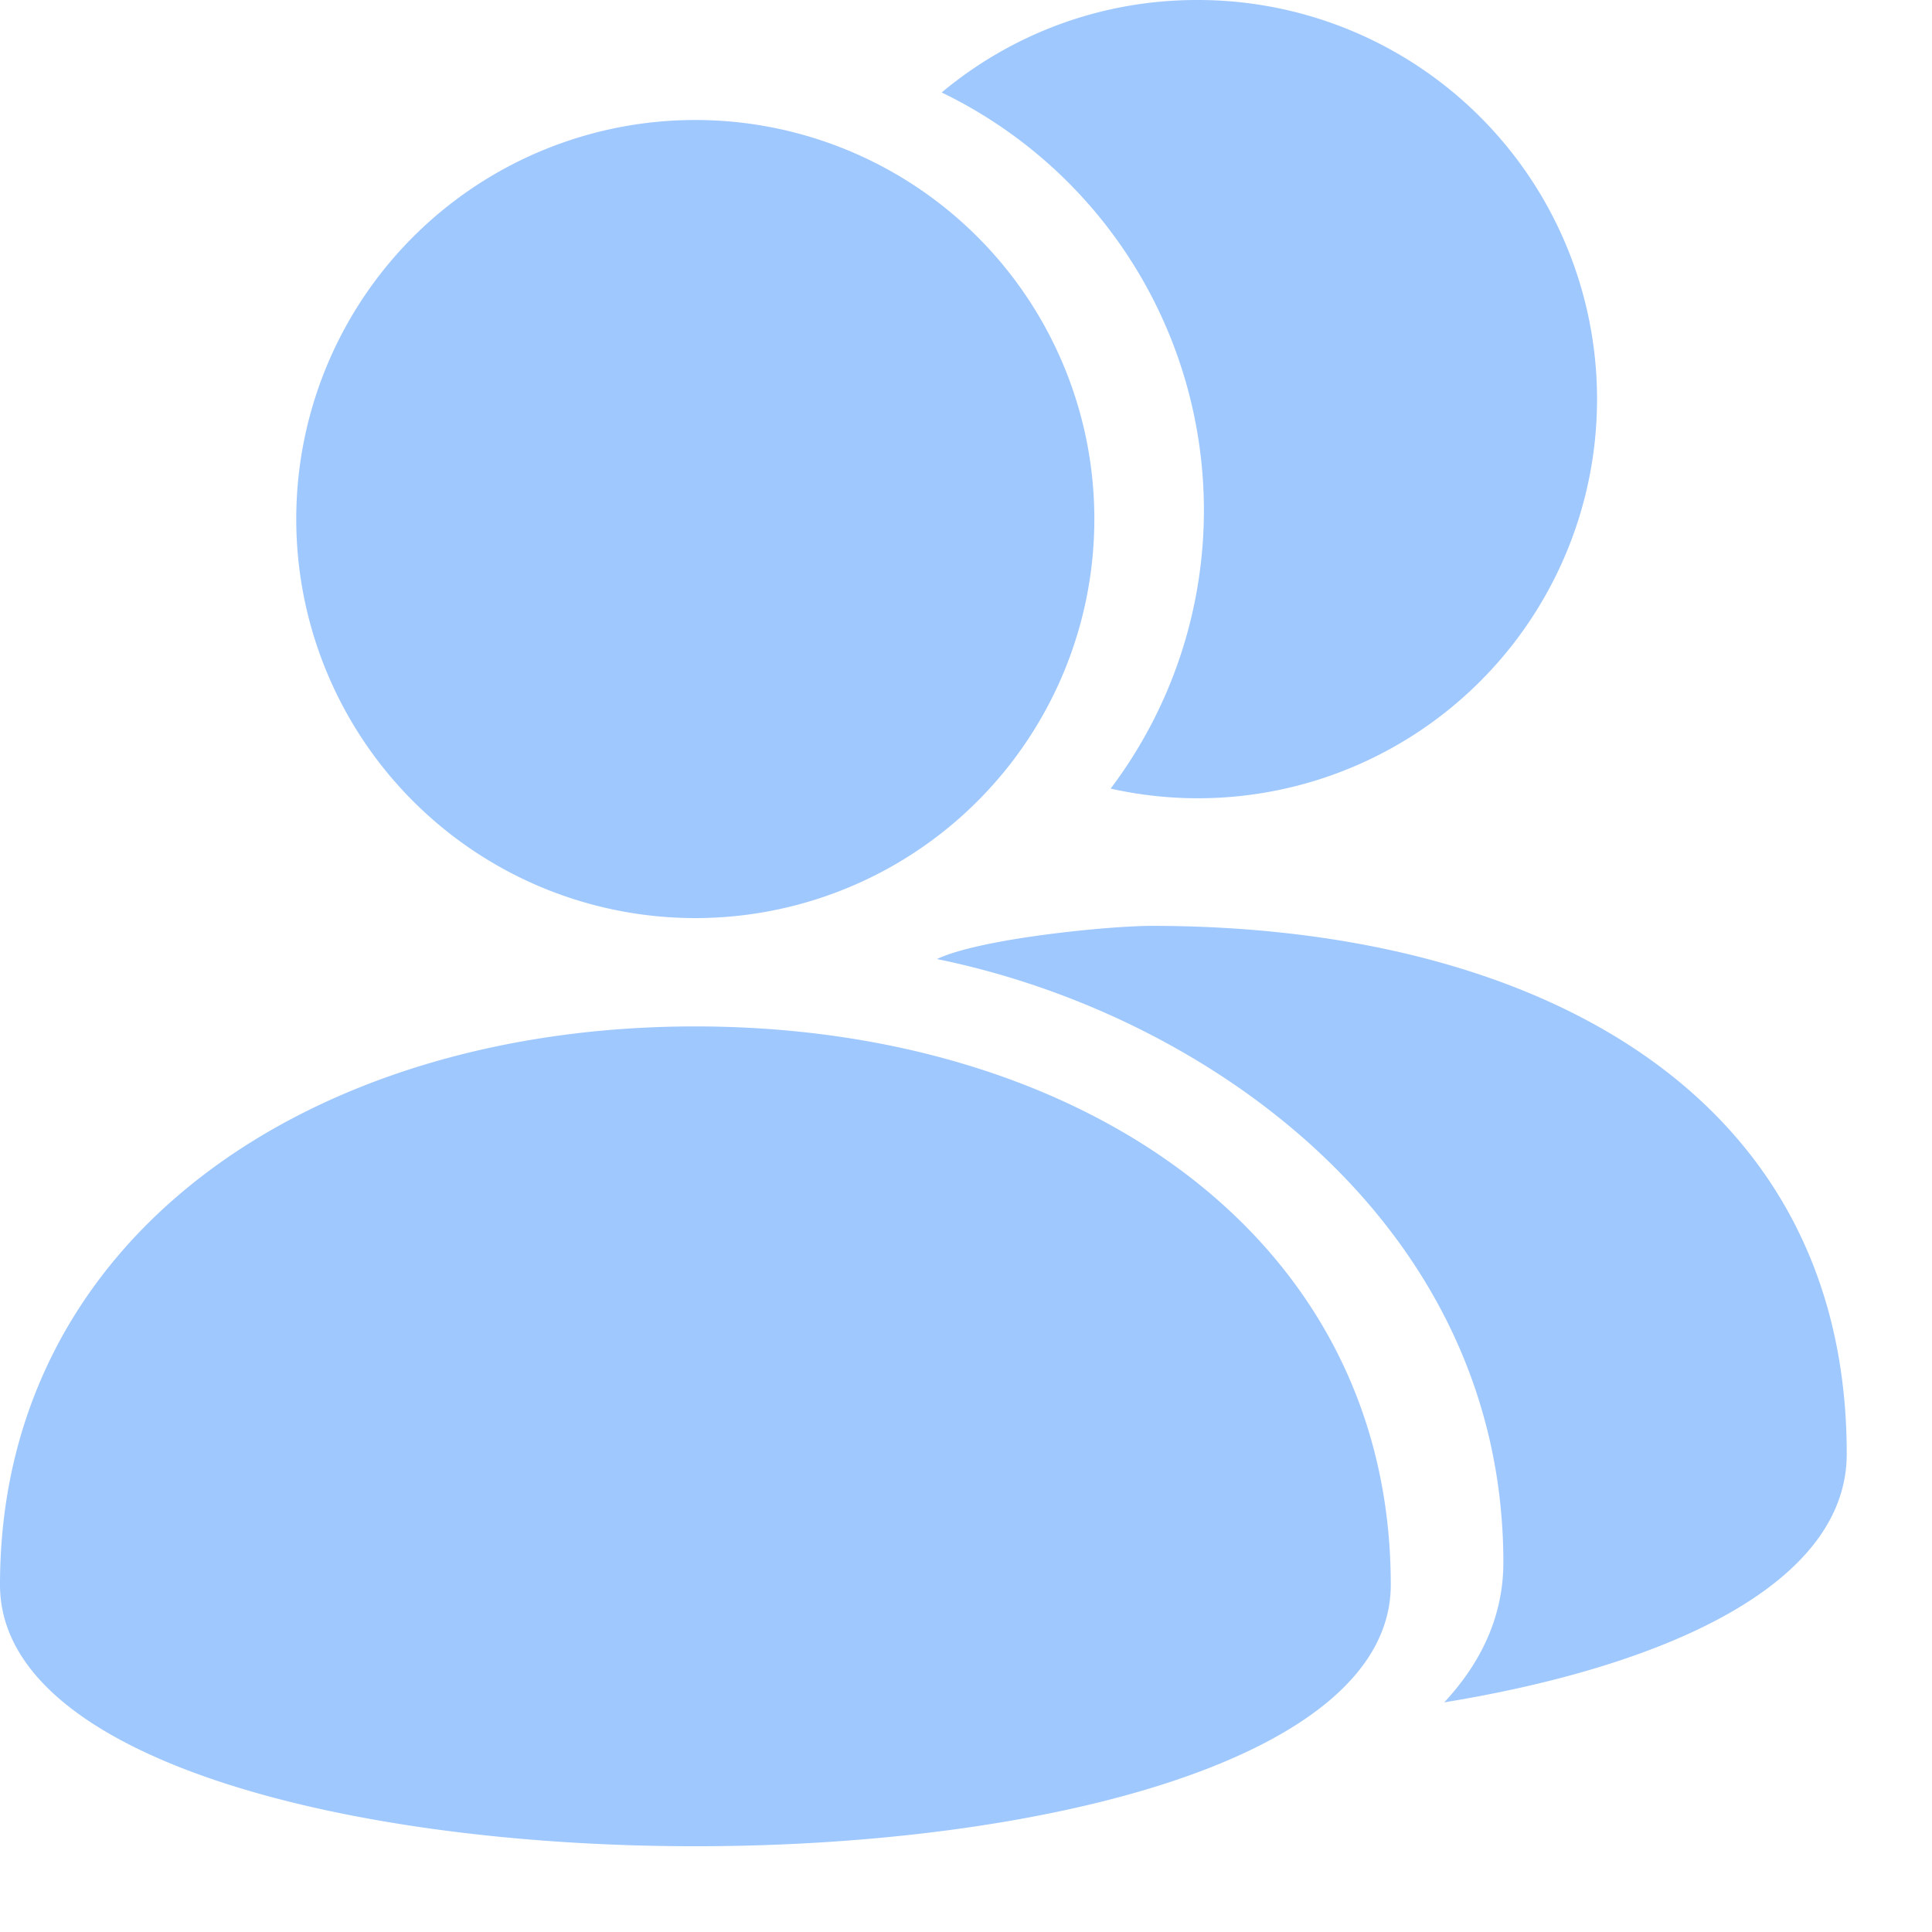 <svg width="22" height="22" xmlns="http://www.w3.org/2000/svg"><path d="M3.374 5.843a4.544 4.544 0 109.087 0 4.544 4.544 0 00-9.087 0zm12.463 12.203c0 3.97-15.837 3.97-15.837 0s3.545-6.358 7.917-6.358c4.373 0 7.92 2.389 7.92 6.358zM13.63 0c-1.107 0-2.12.396-2.907 1.053a5.284 5.284 0 012.986 4.757 5.26 5.26 0 01-1.062 3.17A4.545 4.545 0 1013.628 0zm-.518 10.543c-.479 0-1.949.143-2.443.378 3.09.628 6.45 3.031 6.45 6.872 0 .6-.244 1.13-.673 1.592 2.58-.422 4.583-1.365 4.583-2.828.002-4.112-3.545-6.014-7.917-6.014z" fill="#9FC8FE" fill-rule="evenodd"/></svg>